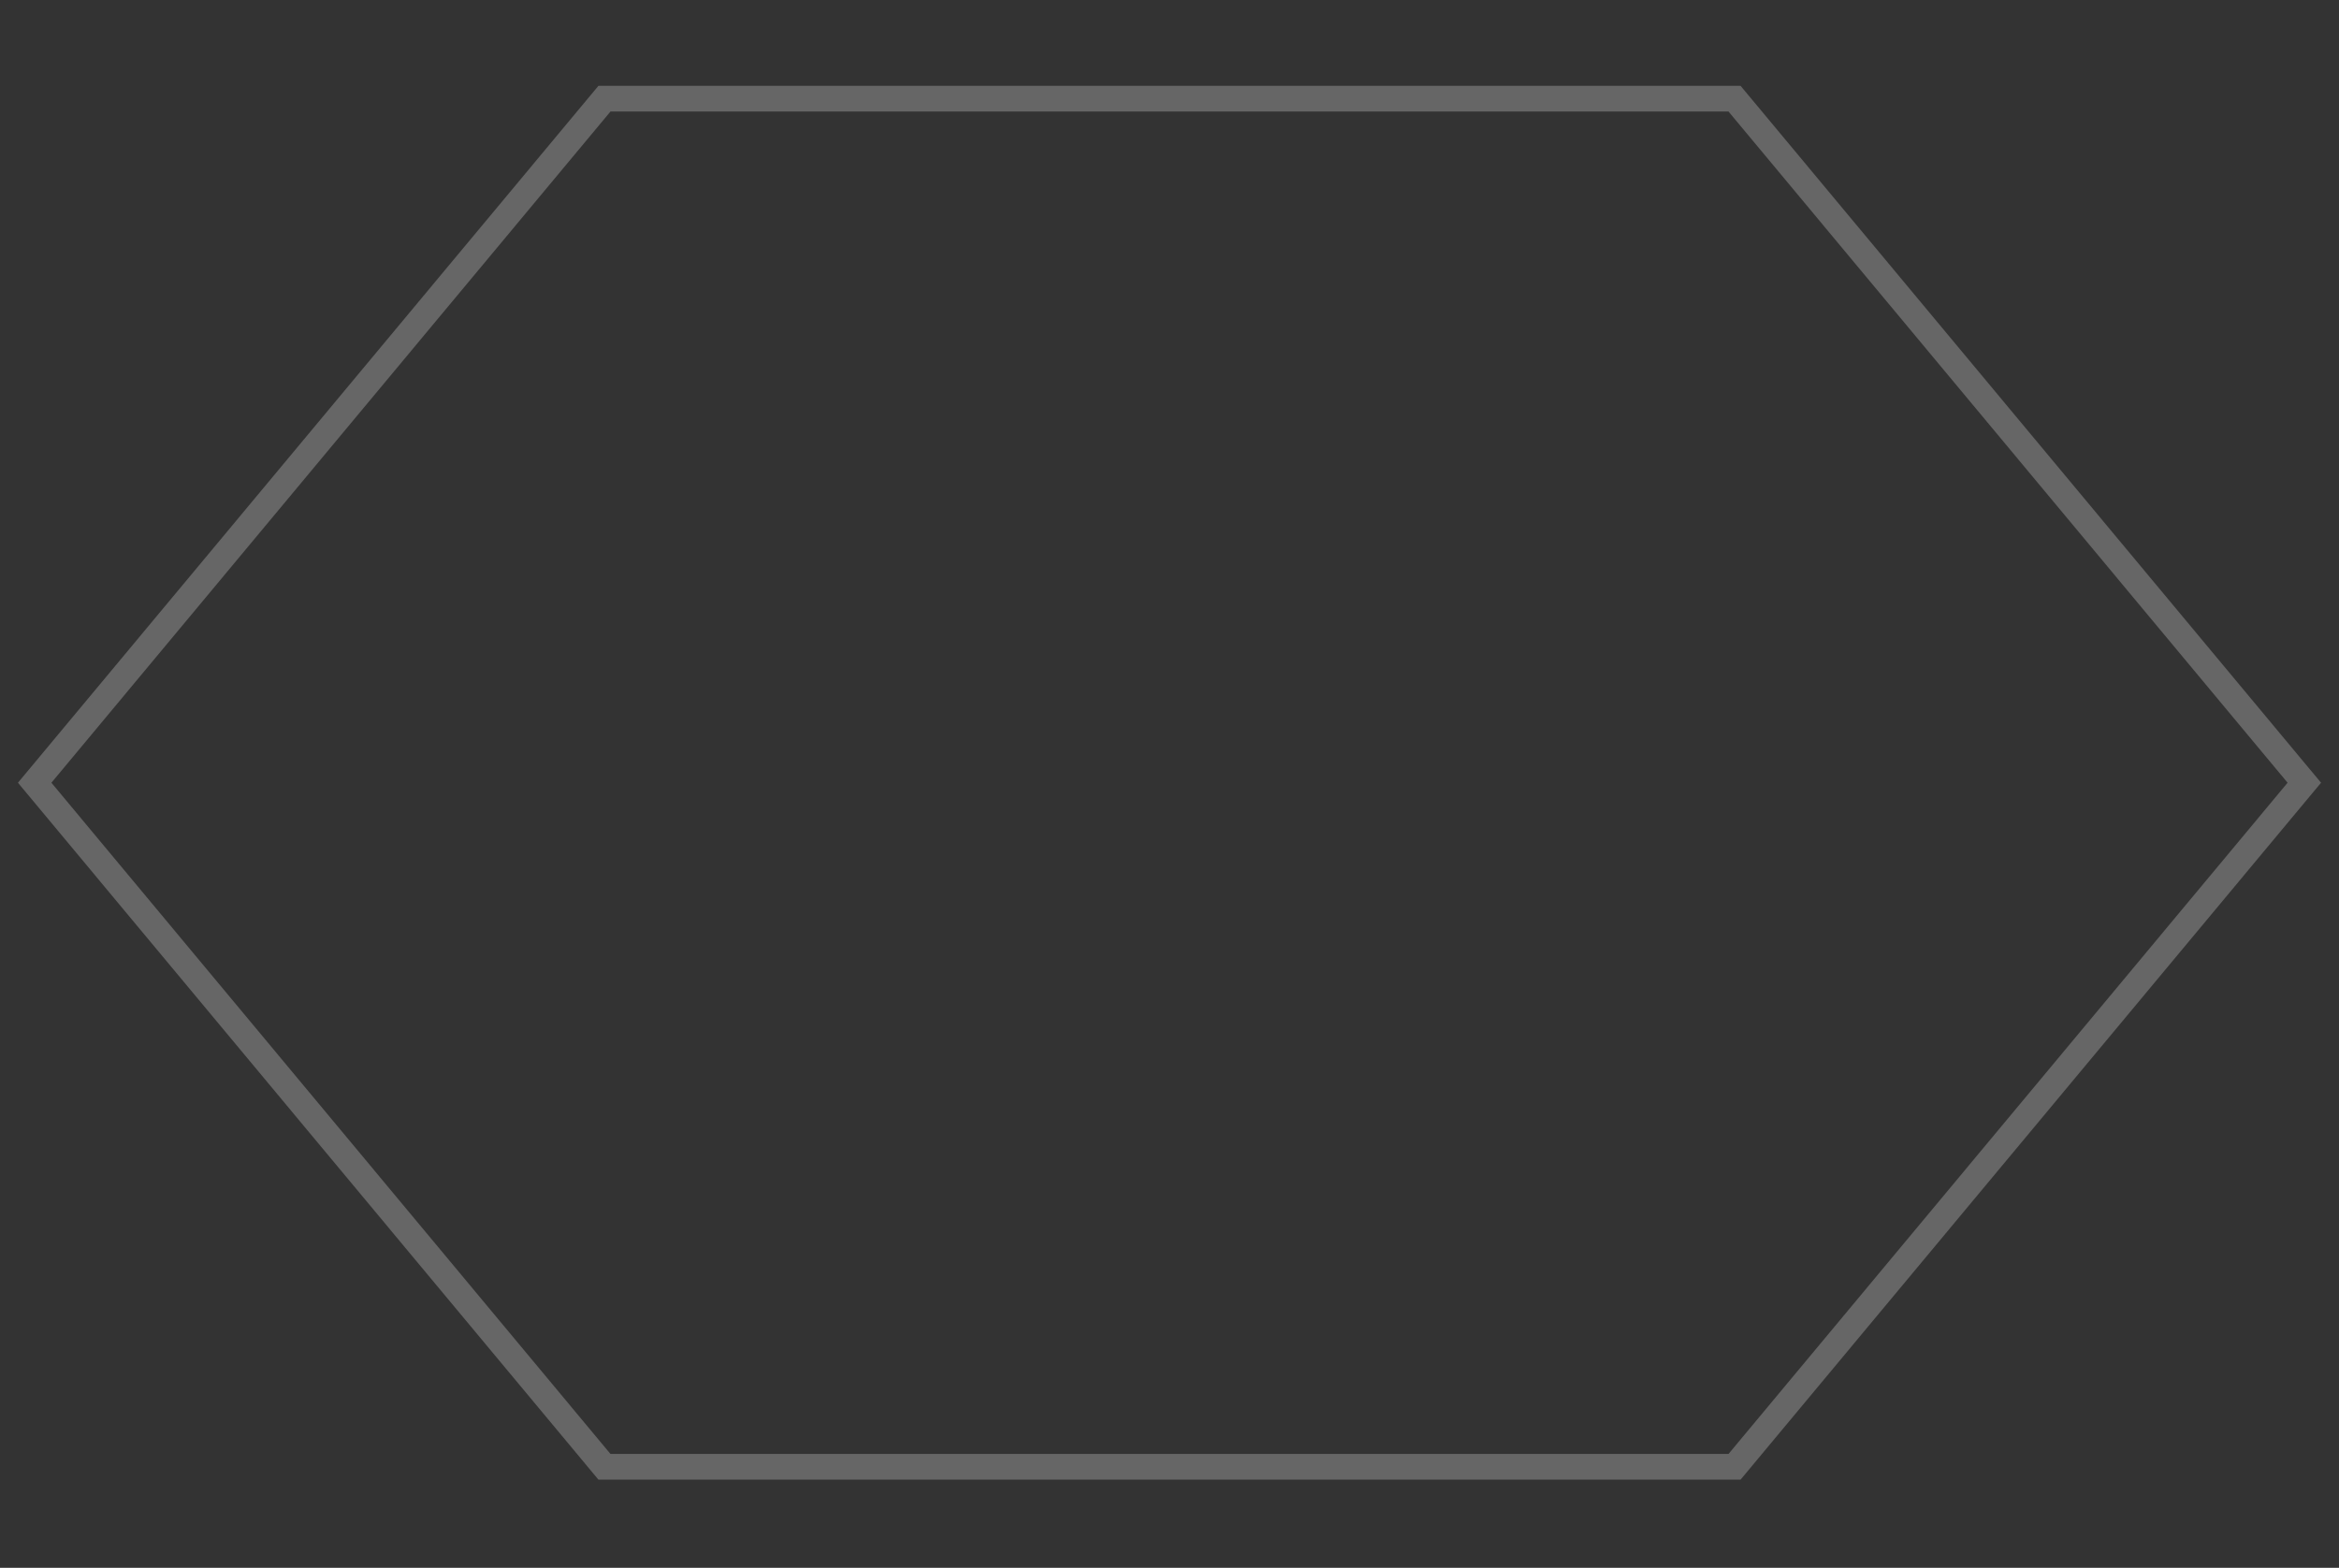 <svg width="91" height="61" viewBox="0 0 91 61" fill="none" xmlns="http://www.w3.org/2000/svg">
<rect x="0" y="0" width="91" height="61" fill="#333333" stroke="none"/>
<path d="M1.616 30.134L1.349 30.454L1.616 30.774L23.366 56.888L23.516 57.068L23.75 57.068L67.25 57.068L67.484 57.068L67.634 56.888L89.384 30.774L89.651 30.454L89.384 30.134L67.634 4.02L67.484 3.84L67.25 3.84L23.75 3.84L23.516 3.84L23.366 4.02L1.616 30.134Z" stroke="white" stroke-opacity="0.25"/>
</svg>
